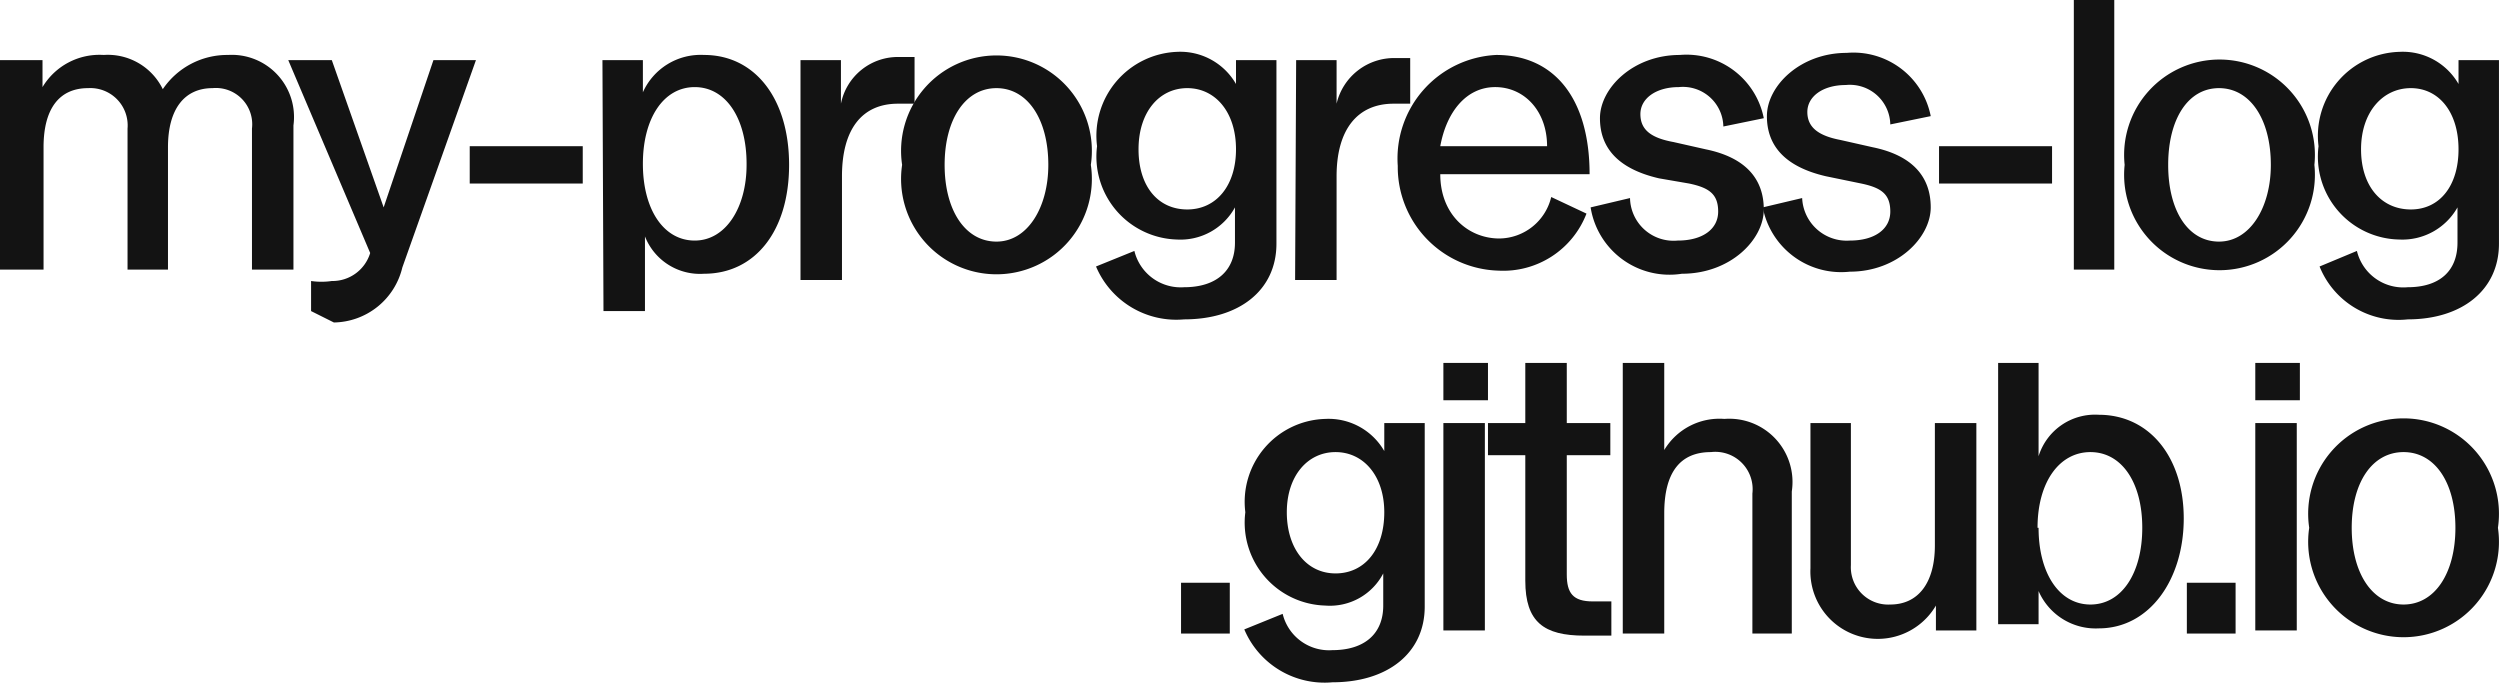 <svg id="Layer_1" data-name="Layer 1" xmlns="http://www.w3.org/2000/svg" viewBox="0 0 24.11 6.59"><defs><style>.cls-1{fill:#131313;}</style></defs><path class="cls-1" d="M0,.58H.41V.84h0A.64.64,0,0,1,1,.53a.59.59,0,0,1,.57.33h0A.75.75,0,0,1,2.2.53a.6.6,0,0,1,.63.68V2.6h-.4V1.24A.35.35,0,0,0,2.05.85c-.27,0-.43.2-.43.57V2.6H1.23V1.24A.36.36,0,0,0,.85.85c-.28,0-.43.2-.43.57V2.6H0Z"/><path class="cls-1" d="M3,3V2.71a.69.69,0,0,0,.2,0,.38.38,0,0,0,.37-.27L2.78.58H3.2L3.7,2h0L4.18.58h.41l-.71,2a.69.69,0,0,1-.66.53Z"/><path class="cls-1" d="M4.53,1.41H5.62v.36H4.53Z"/><path class="cls-1" d="M5.81.58H6.2V.89h0A.61.61,0,0,1,6.79.53c.49,0,.82.42.82,1.06s-.33,1.05-.82,1.05a.57.57,0,0,1-.57-.36h0V3h-.4Zm1.39,1c0-.44-.2-.74-.5-.74s-.5.3-.5.74.2.74.5.74S7.2,2,7.2,1.59Z"/><path class="cls-1" d="M7.72.58h.39V1h0A.56.56,0,0,1,8.68.55h.14V1l-.16,0c-.35,0-.54.25-.54.7v1h-.4Z"/><path class="cls-1" d="M8.7,1.59a.92.92,0,1,1,1.82,0,.92.92,0,1,1-1.82,0Zm1.41,0c0-.44-.2-.74-.5-.74s-.5.3-.5.74.2.74.5.74S10.11,2,10.11,1.59Z"/><path class="cls-1" d="M10.57,2.57l.37-.15a.46.46,0,0,0,.48.35c.3,0,.49-.15.49-.43V2h0a.6.6,0,0,1-.56.31.8.8,0,0,1-.77-.9.81.81,0,0,1,.77-.91.62.62,0,0,1,.57.31h0V.58h.39V2.35c0,.45-.36.73-.89.73A.84.84,0,0,1,10.57,2.57Zm1.35-1.13c0-.36-.2-.59-.47-.59s-.47.23-.47.59.19.58.47.58S11.92,1.79,11.92,1.44Z"/><path class="cls-1" d="M12.5.58h.39V1h0a.57.57,0,0,1,.57-.44h.14V1l-.16,0c-.35,0-.55.25-.55.7v1h-.4Z"/><path class="cls-1" d="M13.48,1.6A1,1,0,0,1,14.43.53c.56,0,.9.42.9,1.15v0H13.89c0,.39.27.62.57.62a.52.52,0,0,0,.5-.4l.34.16a.86.86,0,0,1-.85.55A1,1,0,0,1,13.48,1.6Zm1.44-.19c0-.34-.22-.57-.5-.57s-.47.24-.53.57Z"/><path class="cls-1" d="M15.34,2l.38-.09a.42.42,0,0,0,.46.41c.24,0,.39-.11.39-.28s-.09-.23-.28-.27L16,1.72c-.39-.09-.57-.29-.57-.58s.32-.61.77-.61a.76.76,0,0,1,.81.61l-.39.08a.39.39,0,0,0-.43-.38c-.22,0-.37.11-.37.26s.1.23.32.27l.31.07c.39.08.56.29.56.58s-.32.62-.79.62A.77.77,0,0,1,15.34,2Z"/><path class="cls-1" d="M17,2l.38-.09a.43.43,0,0,0,.46.41c.24,0,.39-.11.39-.28s-.09-.23-.28-.27l-.34-.07c-.39-.09-.57-.29-.57-.58s.32-.61.77-.61a.76.76,0,0,1,.81.61l-.39.08a.39.39,0,0,0-.43-.38c-.22,0-.37.11-.37.26s.11.23.32.27l.31.07c.39.08.56.29.56.58s-.32.62-.78.62A.77.77,0,0,1,17,2Z"/><path class="cls-1" d="M18.7,1.41h1.09v.36H18.7Z"/><path class="cls-1" d="M20,0h.39V2.6H20Z"/><path class="cls-1" d="M20.49,1.59a.92.92,0,1,1,1.83,0,.92.92,0,1,1-1.83,0Zm1.41,0c0-.44-.2-.74-.5-.74s-.49.3-.49.74.19.74.49.74S21.9,2,21.9,1.59Z"/><path class="cls-1" d="M22.37,2.57l.36-.15a.46.46,0,0,0,.49.35c.3,0,.48-.15.48-.43V2h0a.61.61,0,0,1-.56.31.8.8,0,0,1-.78-.9.81.81,0,0,1,.78-.91.62.62,0,0,1,.57.31h0V.58h.39V2.35c0,.45-.36.73-.88.73A.82.82,0,0,1,22.37,2.57Zm1.34-1.13c0-.36-.19-.59-.46-.59s-.48.23-.48.59.2.58.48.58S23.71,1.79,23.71,1.44Z"/><path class="cls-1" d="M11.39,5.62h.47v.49h-.47Z"/><path class="cls-1" d="M12,6.07l.37-.15a.46.46,0,0,0,.48.35c.3,0,.49-.15.49-.43V5.53h0a.58.58,0,0,1-.56.31.8.8,0,0,1-.77-.9.8.8,0,0,1,.77-.9.62.62,0,0,1,.57.31h0V4.08h.39V5.85c0,.45-.36.73-.89.73A.84.84,0,0,1,12,6.07Zm1.35-1.13c0-.35-.2-.58-.47-.58s-.47.23-.47.58.19.59.47.59S13.35,5.3,13.35,4.94Z"/><path class="cls-1" d="M13.92,3.5h.43v.36h-.43Zm0,.58h.4v2h-.4Z"/><path class="cls-1" d="M14.71,5.6V4.39h-.36V4.08h.36V3.5h.4v.58h.42v.31h-.42V5.54c0,.18.06.26.25.26l.18,0v.33l-.26,0C14.89,6.13,14.71,6,14.71,5.6Z"/><path class="cls-1" d="M15.65,3.5h.4v.84h0a.62.62,0,0,1,.58-.3.61.61,0,0,1,.65.7V6.11H16.9V4.76a.36.36,0,0,0-.4-.4c-.3,0-.45.2-.45.59V6.11h-.4Z"/><path class="cls-1" d="M17.46,5.48V4.08h.39V5.45a.36.36,0,0,0,.38.38c.27,0,.43-.21.43-.57V4.08h.4v2h-.39V5.84h0a.65.65,0,0,1-1.21-.36Z"/><path class="cls-1" d="M19.66,3.5v.9h0A.57.57,0,0,1,20.24,4c.49,0,.82.41.82,1s-.33,1.06-.82,1.06a.6.6,0,0,1-.58-.36h0v.32h-.39V3.5Zm0,1.59c0,.44.2.74.5.74s.5-.3.5-.74-.2-.73-.5-.73S19.65,4.65,19.65,5.09Z"/><path class="cls-1" d="M21.09,5.62h.47v.49h-.47Z"/><path class="cls-1" d="M21.75,3.5h.43v.36h-.43Zm0,.58h.4v2h-.4Z"/><path class="cls-1" d="M22.27,5.09a.92.92,0,1,1,1.82,0,.92.92,0,1,1-1.82,0Zm1.41,0c0-.44-.2-.73-.5-.73s-.5.29-.5.73.2.74.5.74S23.68,5.53,23.68,5.09Z"/></svg>